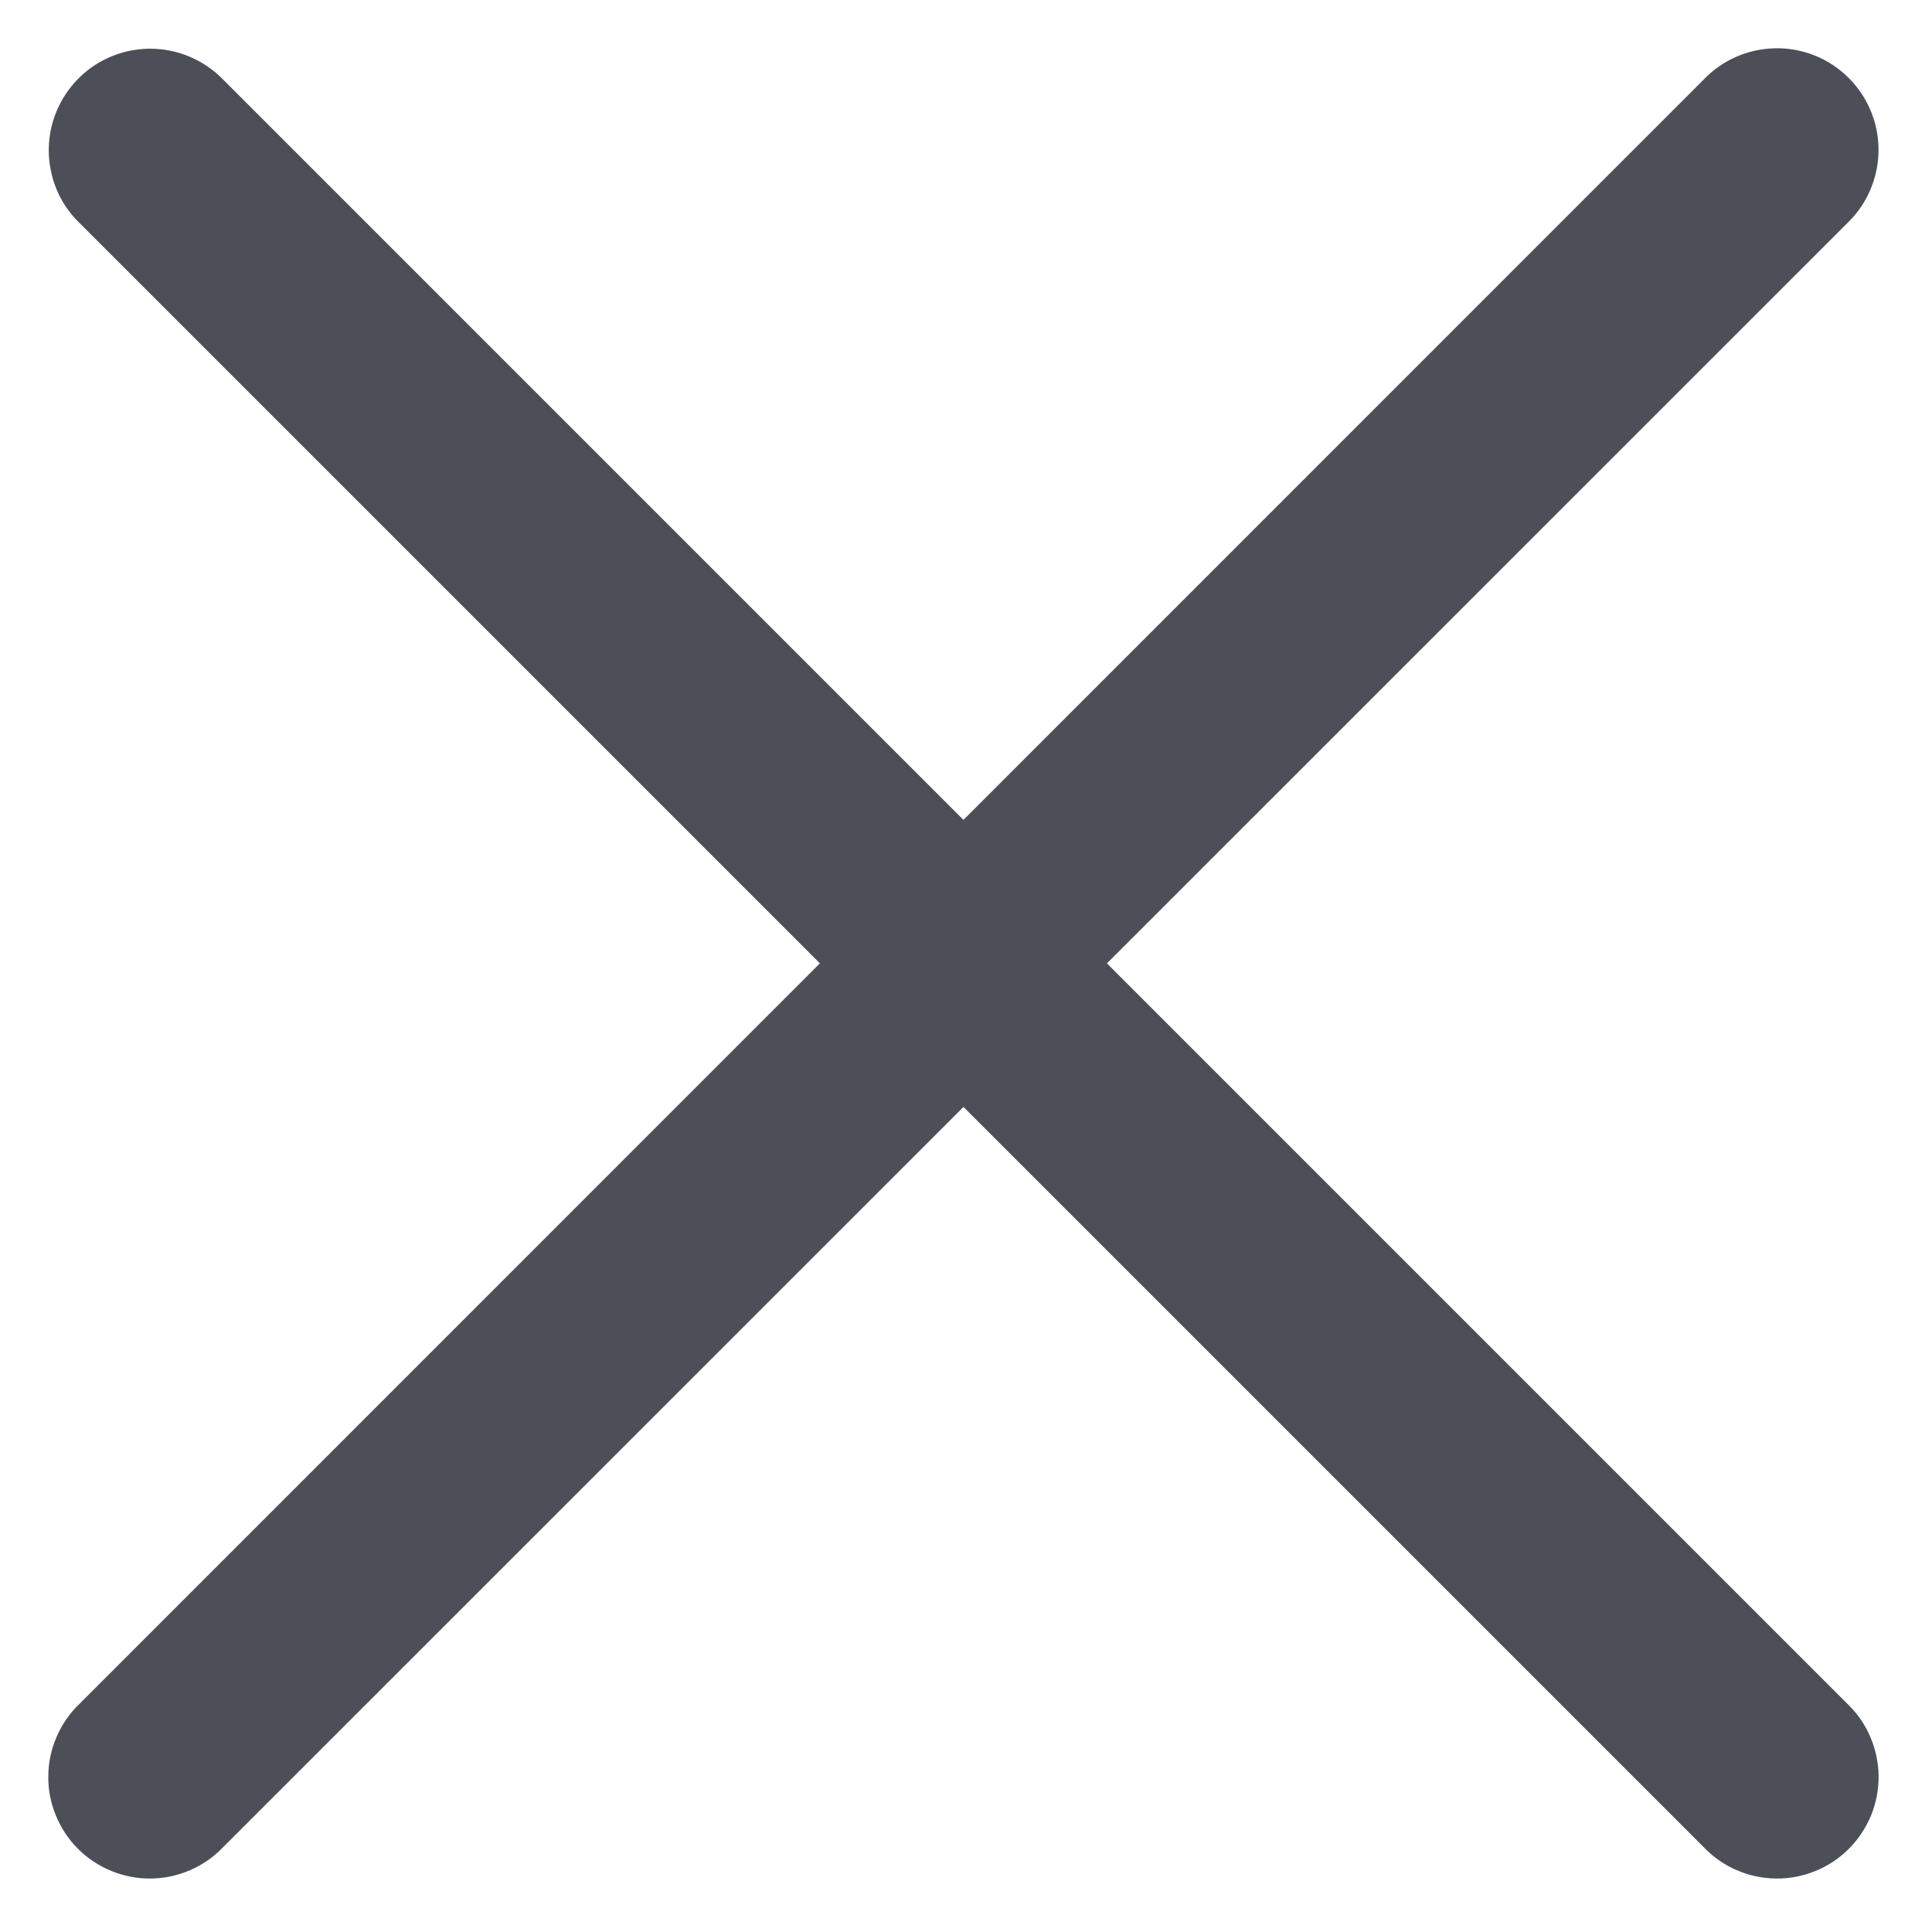 <svg width="19" height="19" viewBox="0 0 19 19" fill="none" xmlns="http://www.w3.org/2000/svg">
<path d="M17.452 0.475C17.189 0.481 16.938 0.591 16.756 0.781L9.475 8.063L2.193 0.781C2.1 0.686 1.989 0.61 1.866 0.558C1.743 0.506 1.611 0.479 1.478 0.479C1.279 0.479 1.085 0.538 0.92 0.649C0.756 0.76 0.628 0.918 0.553 1.102C0.478 1.286 0.46 1.488 0.501 1.682C0.541 1.877 0.639 2.055 0.782 2.193L8.063 9.474L0.782 16.756C0.686 16.848 0.609 16.958 0.557 17.08C0.504 17.202 0.476 17.333 0.475 17.466C0.473 17.599 0.498 17.73 0.549 17.853C0.599 17.976 0.673 18.088 0.767 18.182C0.861 18.276 0.973 18.35 1.096 18.4C1.219 18.45 1.35 18.476 1.483 18.474C1.616 18.473 1.747 18.445 1.869 18.392C1.991 18.34 2.101 18.263 2.193 18.167L9.475 10.886L16.756 18.167C16.848 18.263 16.958 18.34 17.08 18.392C17.202 18.445 17.333 18.473 17.466 18.474C17.599 18.476 17.73 18.45 17.854 18.4C17.977 18.35 18.088 18.276 18.182 18.182C18.276 18.088 18.35 17.976 18.401 17.853C18.451 17.73 18.476 17.599 18.475 17.466C18.473 17.333 18.445 17.202 18.393 17.08C18.34 16.958 18.264 16.848 18.168 16.756L10.886 9.474L18.168 2.193C18.313 2.054 18.412 1.874 18.453 1.677C18.494 1.48 18.475 1.275 18.397 1.089C18.32 0.904 18.188 0.746 18.02 0.636C17.851 0.526 17.653 0.47 17.452 0.475Z" fill="#4C4F57"/>
</svg>
